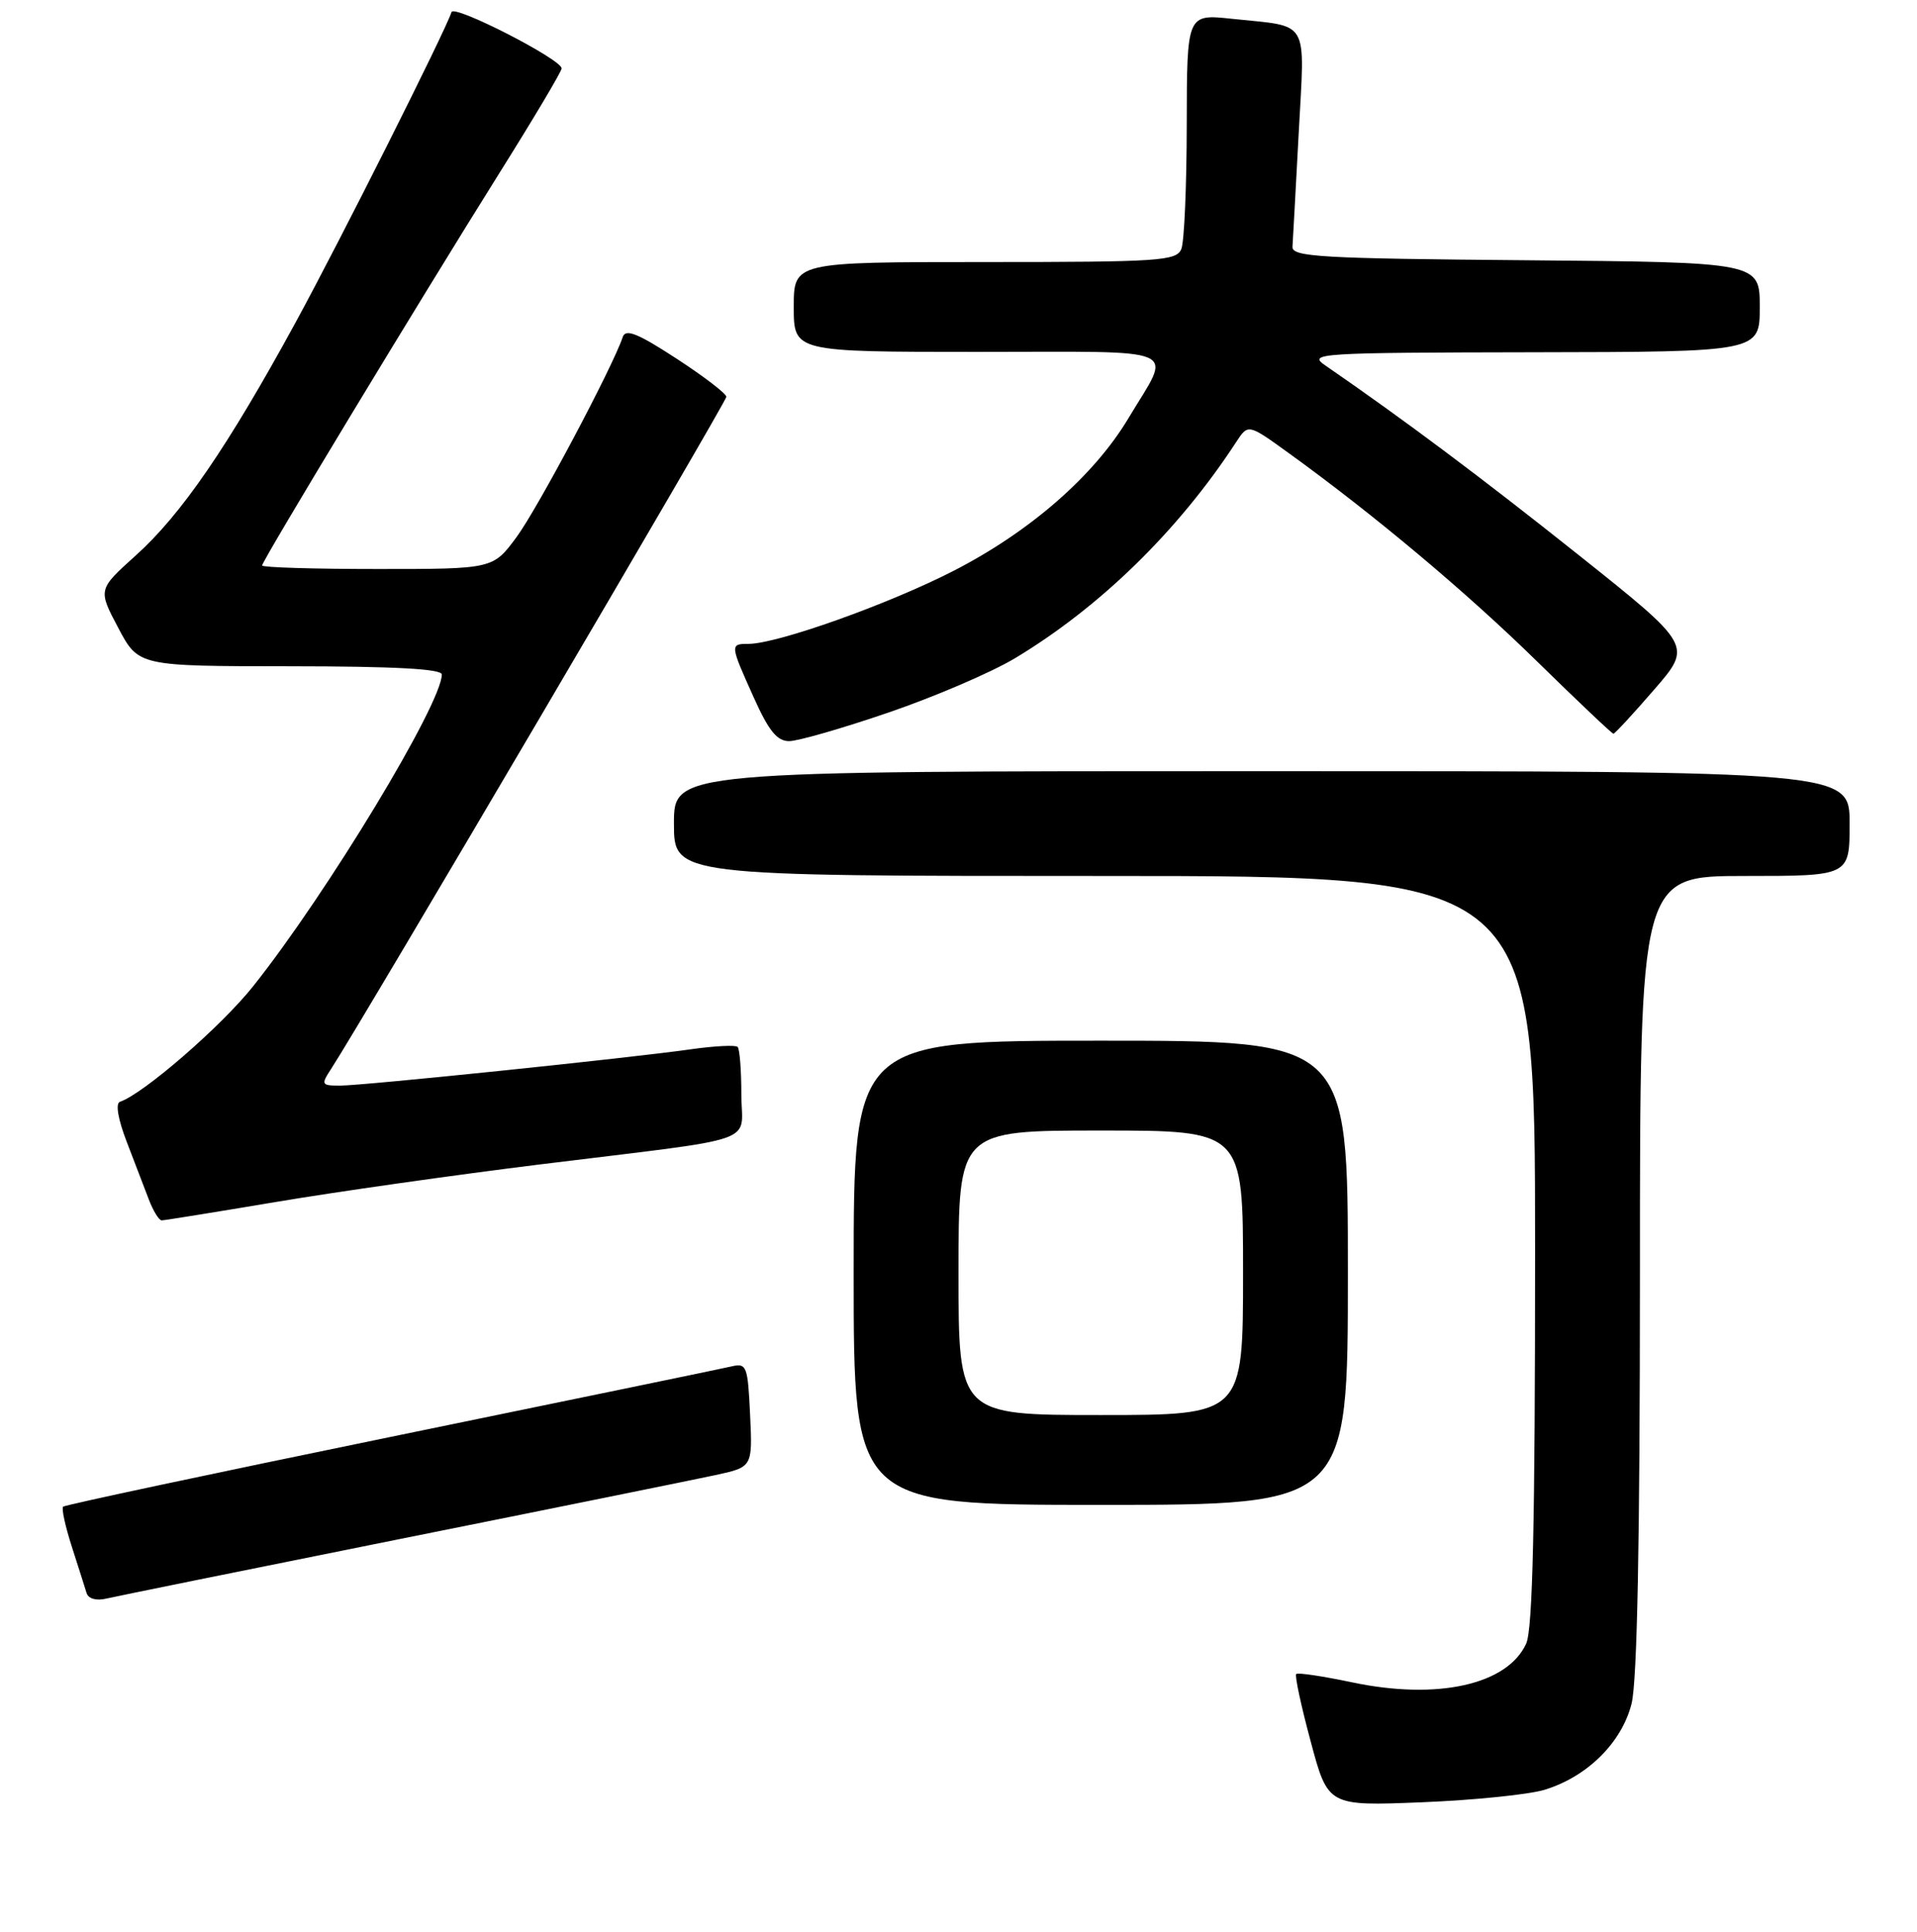 <?xml version="1.0" encoding="UTF-8" standalone="no"?>
<!DOCTYPE svg PUBLIC "-//W3C//DTD SVG 1.1//EN" "http://www.w3.org/Graphics/SVG/1.1/DTD/svg11.dtd" >
<svg xmlns="http://www.w3.org/2000/svg" xmlns:xlink="http://www.w3.org/1999/xlink" version="1.1" viewBox="0 0 256 258">
 <g >
 <path fill="currentColor"
d=" M 206.28 239.05 C 211.98 237.30 216.57 232.75 217.88 227.56 C 218.64 224.56 219.00 205.87 219.00 170.06 C 219.00 117.00 219.00 117.00 233.00 117.00 C 247.00 117.00 247.00 117.00 247.00 110.00 C 247.00 103.00 247.00 103.00 168.50 103.00 C 90.00 103.00 90.00 103.00 90.00 110.00 C 90.00 117.00 90.00 117.00 147.50 117.00 C 205.00 117.00 205.00 117.00 205.00 166.95 C 205.00 203.55 204.68 217.61 203.81 219.53 C 201.30 225.03 191.94 227.11 180.50 224.69 C 176.65 223.88 173.32 223.38 173.10 223.59 C 172.88 223.79 173.75 227.85 175.03 232.59 C 177.34 241.23 177.34 241.23 189.92 240.72 C 196.84 240.44 204.20 239.69 206.28 239.05 Z  M 53.50 205.54 C 73.85 201.46 92.75 197.62 95.50 197.03 C 100.50 195.95 100.50 195.95 100.17 188.97 C 99.86 182.41 99.71 182.03 97.67 182.51 C 96.48 182.79 76.00 187.02 52.17 191.92 C 28.34 196.82 8.66 201.01 8.43 201.24 C 8.19 201.47 8.72 203.87 9.59 206.58 C 10.46 209.29 11.35 212.07 11.56 212.77 C 11.80 213.54 12.86 213.84 14.23 213.51 C 15.48 213.22 33.15 209.63 53.50 205.54 Z  M 180.00 170.00 C 180.00 139.00 180.00 139.00 147.00 139.00 C 114.00 139.00 114.00 139.00 114.00 170.00 C 114.00 201.00 114.00 201.00 147.00 201.00 C 180.00 201.00 180.00 201.00 180.00 170.00 Z  M 36.86 160.54 C 44.91 159.18 60.72 156.94 72.00 155.54 C 102.27 151.80 99.00 152.95 99.00 146.12 C 99.00 142.94 98.78 140.11 98.50 139.83 C 98.23 139.56 95.41 139.70 92.25 140.15 C 83.95 141.33 48.52 145.00 45.41 145.00 C 42.91 145.00 42.84 144.88 44.23 142.75 C 48.25 136.58 97.00 53.66 97.00 53.00 C 97.00 52.58 94.00 50.28 90.33 47.89 C 85.14 44.51 83.54 43.87 83.16 45.02 C 81.84 48.99 71.75 68.01 68.97 71.75 C 65.83 76.00 65.83 76.00 50.41 76.00 C 41.94 76.00 35.00 75.79 35.00 75.53 C 35.00 74.91 56.03 40.13 66.65 23.18 C 71.24 15.86 75.00 9.54 75.00 9.14 C 75.00 7.93 60.64 0.58 60.30 1.61 C 59.37 4.38 45.43 32.14 39.51 43.00 C 30.44 59.64 24.22 68.72 18.12 74.20 C 13.08 78.74 13.08 78.74 15.79 83.86 C 18.50 88.98 18.50 88.98 38.75 88.99 C 52.71 89.00 59.00 89.34 59.00 90.09 C 59.00 93.98 43.69 119.30 33.83 131.70 C 29.58 137.06 19.13 146.12 16.02 147.16 C 15.40 147.37 15.75 149.45 16.92 152.50 C 17.97 155.25 19.31 158.74 19.89 160.25 C 20.47 161.76 21.24 163.00 21.59 163.00 C 21.94 163.00 28.81 161.89 36.86 160.54 Z  M 118.68 95.16 C 124.82 93.06 132.41 89.80 135.54 87.92 C 146.92 81.08 157.37 70.87 165.09 59.03 C 166.68 56.60 166.68 56.60 172.09 60.51 C 183.54 68.78 195.88 79.14 205.30 88.38 C 210.70 93.67 215.27 98.00 215.46 98.00 C 215.65 98.00 218.10 95.35 220.90 92.11 C 226.00 86.23 226.00 86.23 210.75 74.08 C 197.68 63.67 187.50 56.06 176.97 48.80 C 174.62 47.19 175.99 47.10 204.75 47.05 C 235.00 47.00 235.00 47.00 235.00 41.01 C 235.00 35.03 235.00 35.03 203.75 34.76 C 176.34 34.53 172.51 34.31 172.60 32.96 C 172.66 32.11 173.03 25.29 173.43 17.80 C 174.25 2.27 175.04 3.63 164.50 2.51 C 158.50 1.87 158.50 1.87 158.48 16.69 C 158.47 24.83 158.15 32.29 157.76 33.25 C 157.12 34.85 154.91 35.00 131.53 35.00 C 106.00 35.00 106.00 35.00 106.00 41.00 C 106.00 47.00 106.00 47.00 130.61 47.00 C 158.53 47.00 156.53 46.11 150.70 55.85 C 146.10 63.54 137.59 70.98 127.37 76.23 C 118.67 80.70 103.80 86.00 99.95 86.00 C 97.47 86.00 97.48 86.10 100.64 93.12 C 102.65 97.61 103.77 99.00 105.39 98.99 C 106.55 98.99 112.53 97.27 118.68 95.16 Z  M 128.00 170.00 C 128.00 151.00 128.00 151.00 147.00 151.00 C 166.00 151.00 166.00 151.00 166.00 170.00 C 166.00 189.00 166.00 189.00 147.00 189.00 C 128.00 189.00 128.00 189.00 128.00 170.00 Z "/>
</g>
</svg>